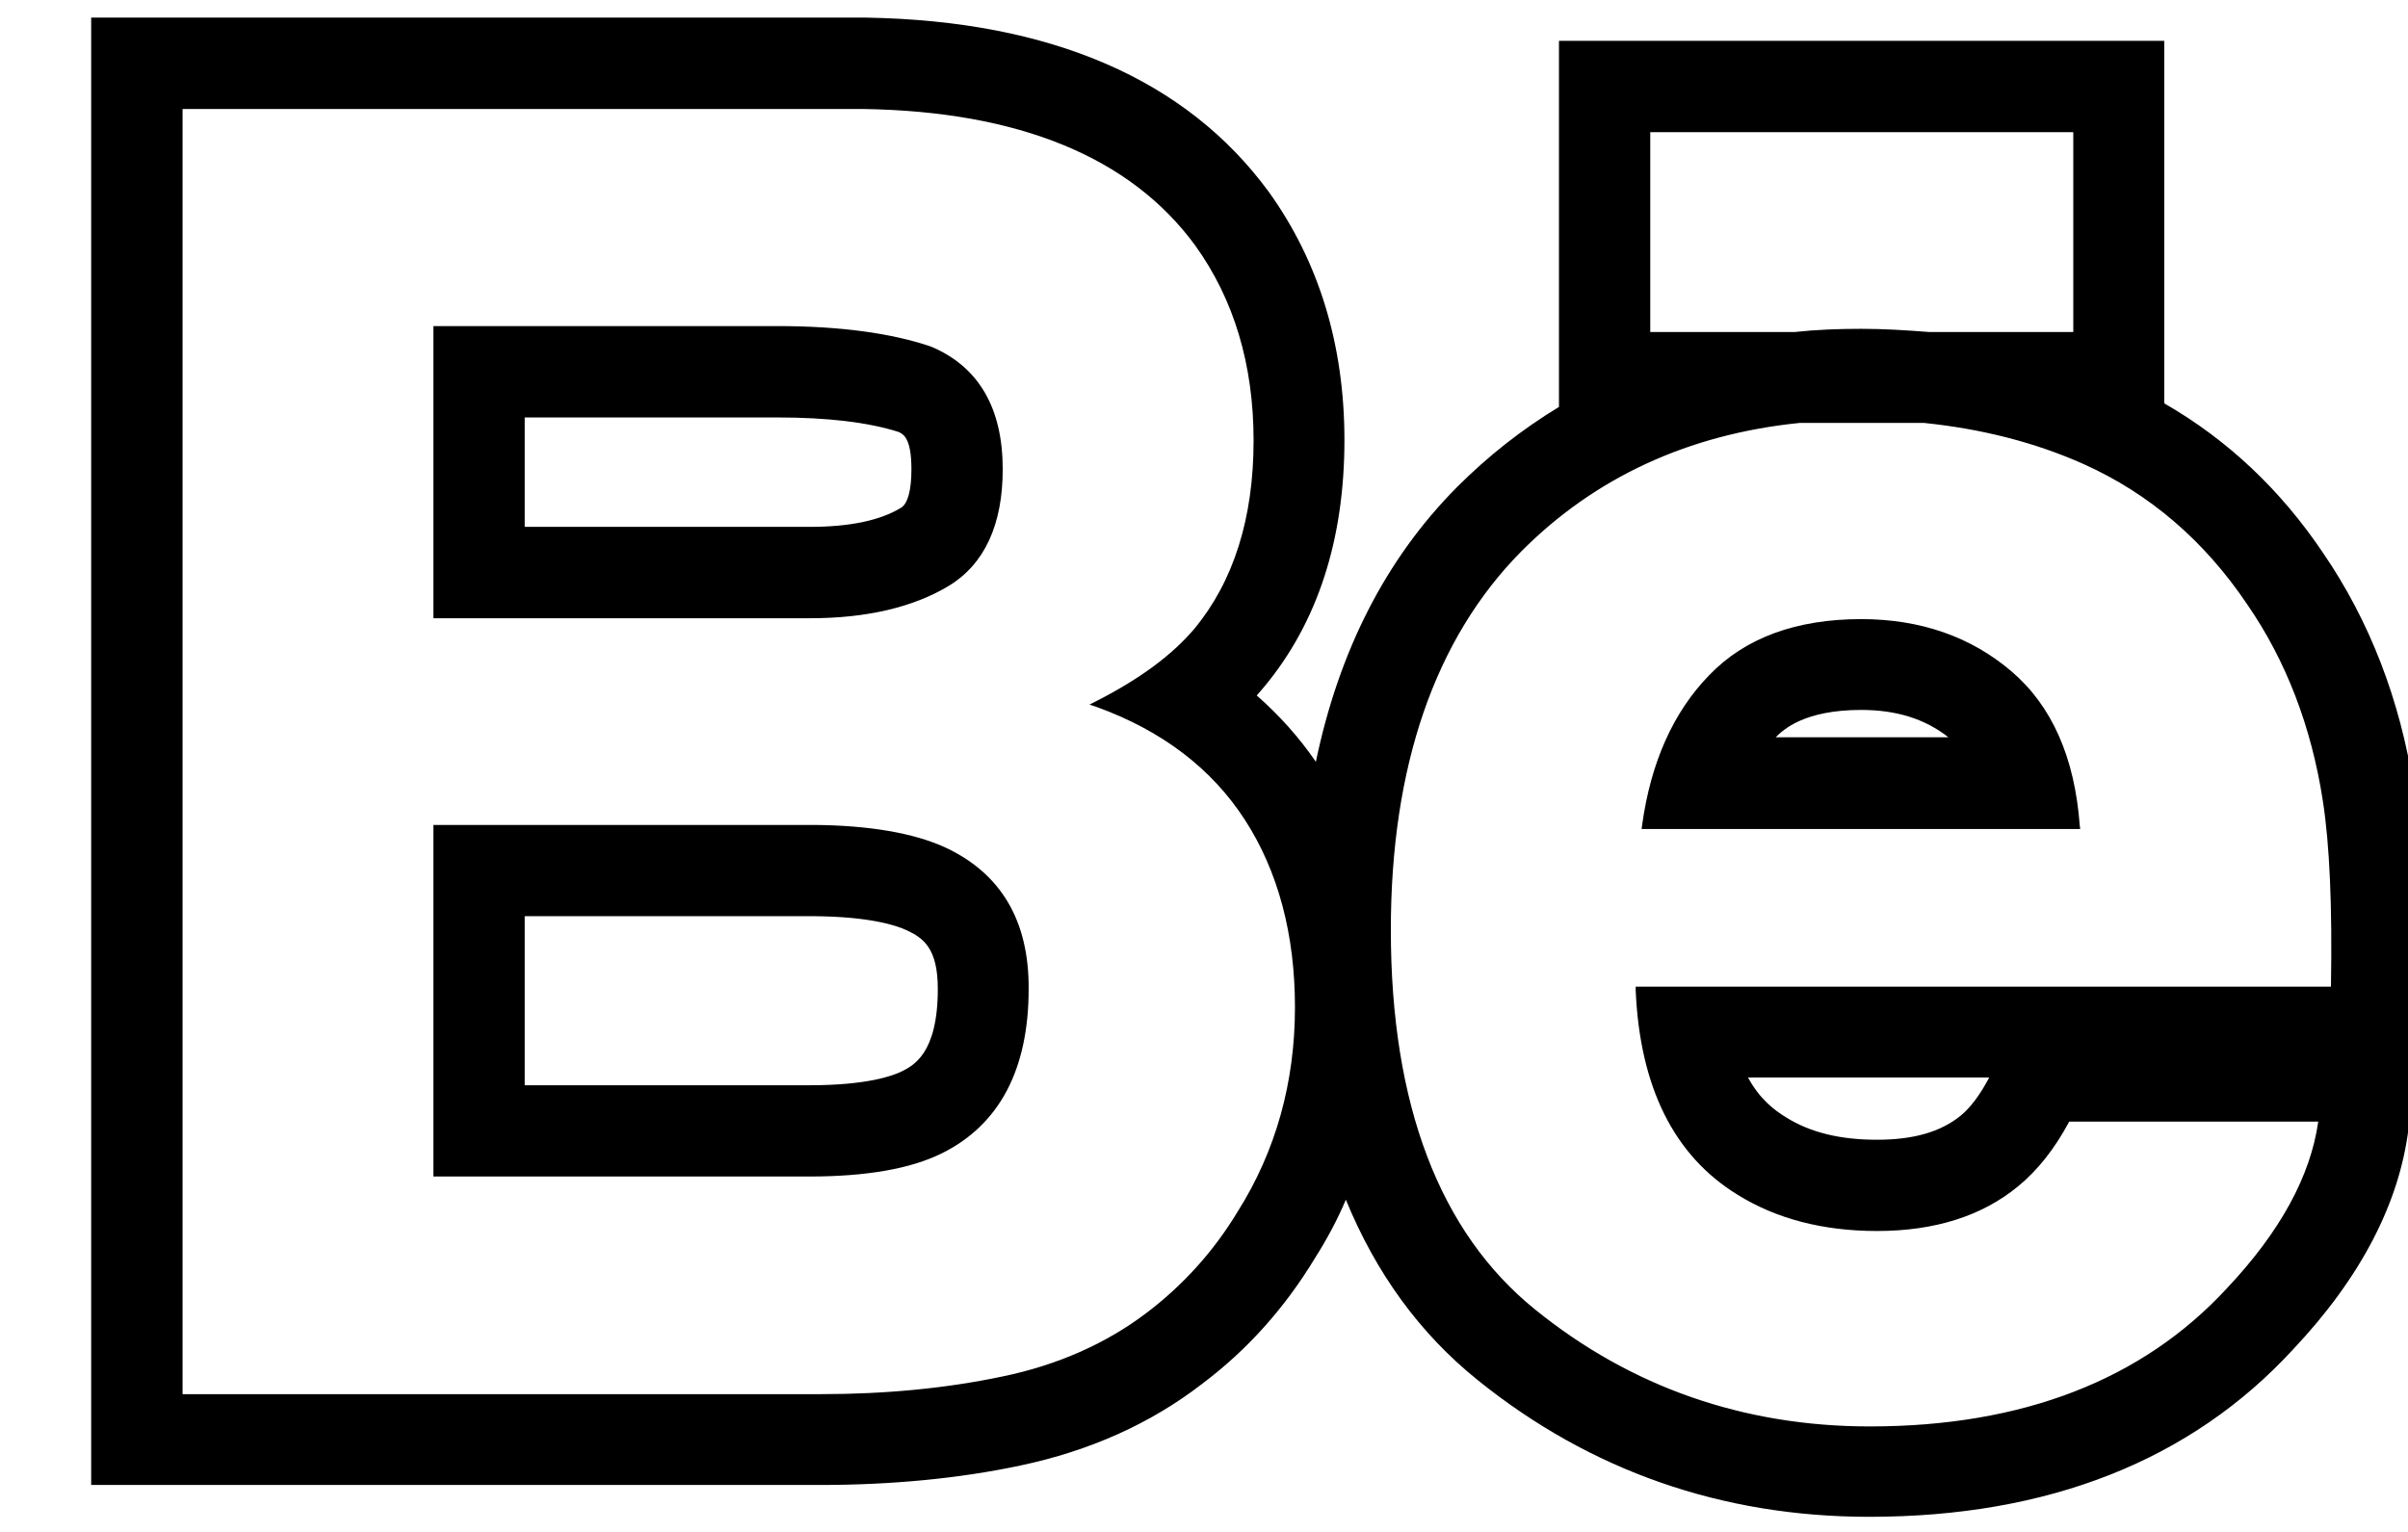 <svg width="22" height="14" viewBox="0 0 22 14" fill="none" xmlns="http://www.w3.org/2000/svg">
<path d="M8.667 5.355C8.995 5.156 9.161 4.795 9.161 4.288C9.161 3.728 8.941 3.35 8.505 3.167C8.14 3.043 7.667 2.98 7.102 2.98H3.959V5.65H7.401C7.916 5.65 8.343 5.55 8.667 5.355ZM8.327 4.288C8.327 4.479 8.294 4.604 8.231 4.641C8.04 4.757 7.762 4.815 7.397 4.815H4.794V3.815H7.102C7.563 3.815 7.937 3.86 8.211 3.948C8.252 3.968 8.327 4.002 8.327 4.288V4.288H8.327ZM8.63 7.742C8.348 7.614 7.945 7.543 7.438 7.539H3.959V10.752H7.397C7.912 10.752 8.319 10.682 8.605 10.54C9.132 10.279 9.398 9.772 9.398 9.038C9.402 8.415 9.145 7.979 8.63 7.742V7.742ZM4.794 8.373H7.438C7.945 8.377 8.186 8.456 8.285 8.502C8.435 8.573 8.568 8.664 8.568 9.038C8.568 9.631 8.343 9.739 8.235 9.793C8.157 9.831 7.924 9.918 7.397 9.918H4.794V8.373H4.794ZM18.378 6.136C18.008 5.82 17.548 5.658 17.004 5.658C16.414 5.658 15.945 5.828 15.617 6.169C15.289 6.505 15.082 6.966 15.003 7.539L14.998 7.576H19.005L19.001 7.543C18.955 6.924 18.747 6.451 18.378 6.136ZM16.223 6.738C16.294 6.667 16.485 6.488 17.004 6.488C17.328 6.488 17.589 6.571 17.801 6.738H16.223ZM22.052 7.194C21.927 6.393 21.649 5.675 21.226 5.056C20.836 4.475 20.35 4.018 19.773 3.686V0.373H14.243V3.719C13.907 3.923 13.599 4.164 13.313 4.45C12.661 5.106 12.233 5.949 12.022 6.962C11.868 6.737 11.685 6.534 11.482 6.356C11.506 6.328 11.529 6.3 11.553 6.273C12.038 5.687 12.283 4.932 12.283 4.022C12.283 3.155 12.051 2.391 11.59 1.751C10.838 0.726 9.601 0.19 7.916 0.161H0.833V13.571H7.492C8.14 13.571 8.759 13.513 9.323 13.393C9.954 13.26 10.511 13.011 10.98 12.649C11.395 12.338 11.739 11.952 12.013 11.499C12.121 11.329 12.217 11.151 12.296 10.964C12.57 11.632 12.968 12.184 13.5 12.612C14.529 13.442 15.733 13.862 17.078 13.862C18.714 13.862 20.018 13.347 20.952 12.33C21.57 11.674 21.923 10.993 22.006 10.304L22.06 9.839H22.118L22.131 9.05C22.152 8.278 22.122 7.651 22.052 7.194H22.052V7.194ZM10.021 6.405L9.954 6.439L10.025 6.463C10.618 6.679 11.071 7.024 11.374 7.493C11.677 7.962 11.831 8.539 11.831 9.204C11.831 9.893 11.656 10.52 11.308 11.072C11.088 11.437 10.809 11.744 10.482 11.993C10.112 12.276 9.664 12.475 9.161 12.579C8.651 12.687 8.094 12.741 7.501 12.741H1.668V0.996H7.883C9.307 1.017 10.328 1.436 10.918 2.241C11.274 2.735 11.453 3.333 11.453 4.027C11.453 4.736 11.27 5.313 10.913 5.745C10.71 5.986 10.411 6.206 10.021 6.405H10.021ZM17.004 3.005C16.796 3.005 16.593 3.013 16.398 3.034H15.077V1.208H18.942V3.034H17.622C17.419 3.018 17.211 3.005 17.004 3.005H17.004ZM14.944 9.05C14.982 9.934 15.293 10.561 15.874 10.918C16.227 11.138 16.655 11.25 17.149 11.25C17.676 11.25 18.108 11.113 18.436 10.843C18.614 10.698 18.772 10.499 18.905 10.25H21.18C21.11 10.748 20.831 11.259 20.346 11.773C19.573 12.612 18.477 13.036 17.083 13.036C15.933 13.036 14.903 12.678 14.027 11.969C13.151 11.263 12.707 10.092 12.707 8.498C12.707 7.003 13.11 5.837 13.898 5.04C14.571 4.363 15.426 3.968 16.443 3.865H17.577C18.104 3.919 18.594 4.043 19.038 4.242C19.64 4.512 20.142 4.944 20.532 5.525C20.885 6.036 21.118 6.642 21.222 7.319C21.284 7.717 21.309 8.286 21.296 9.017H14.944V9.05H14.944H14.944ZM17.913 10.196C17.73 10.345 17.481 10.416 17.149 10.416C16.809 10.416 16.539 10.349 16.319 10.212C16.211 10.146 16.078 10.046 15.97 9.847H18.174C18.091 10.005 18.004 10.121 17.913 10.196L17.913 10.196Z" fill="black"/>
</svg>
